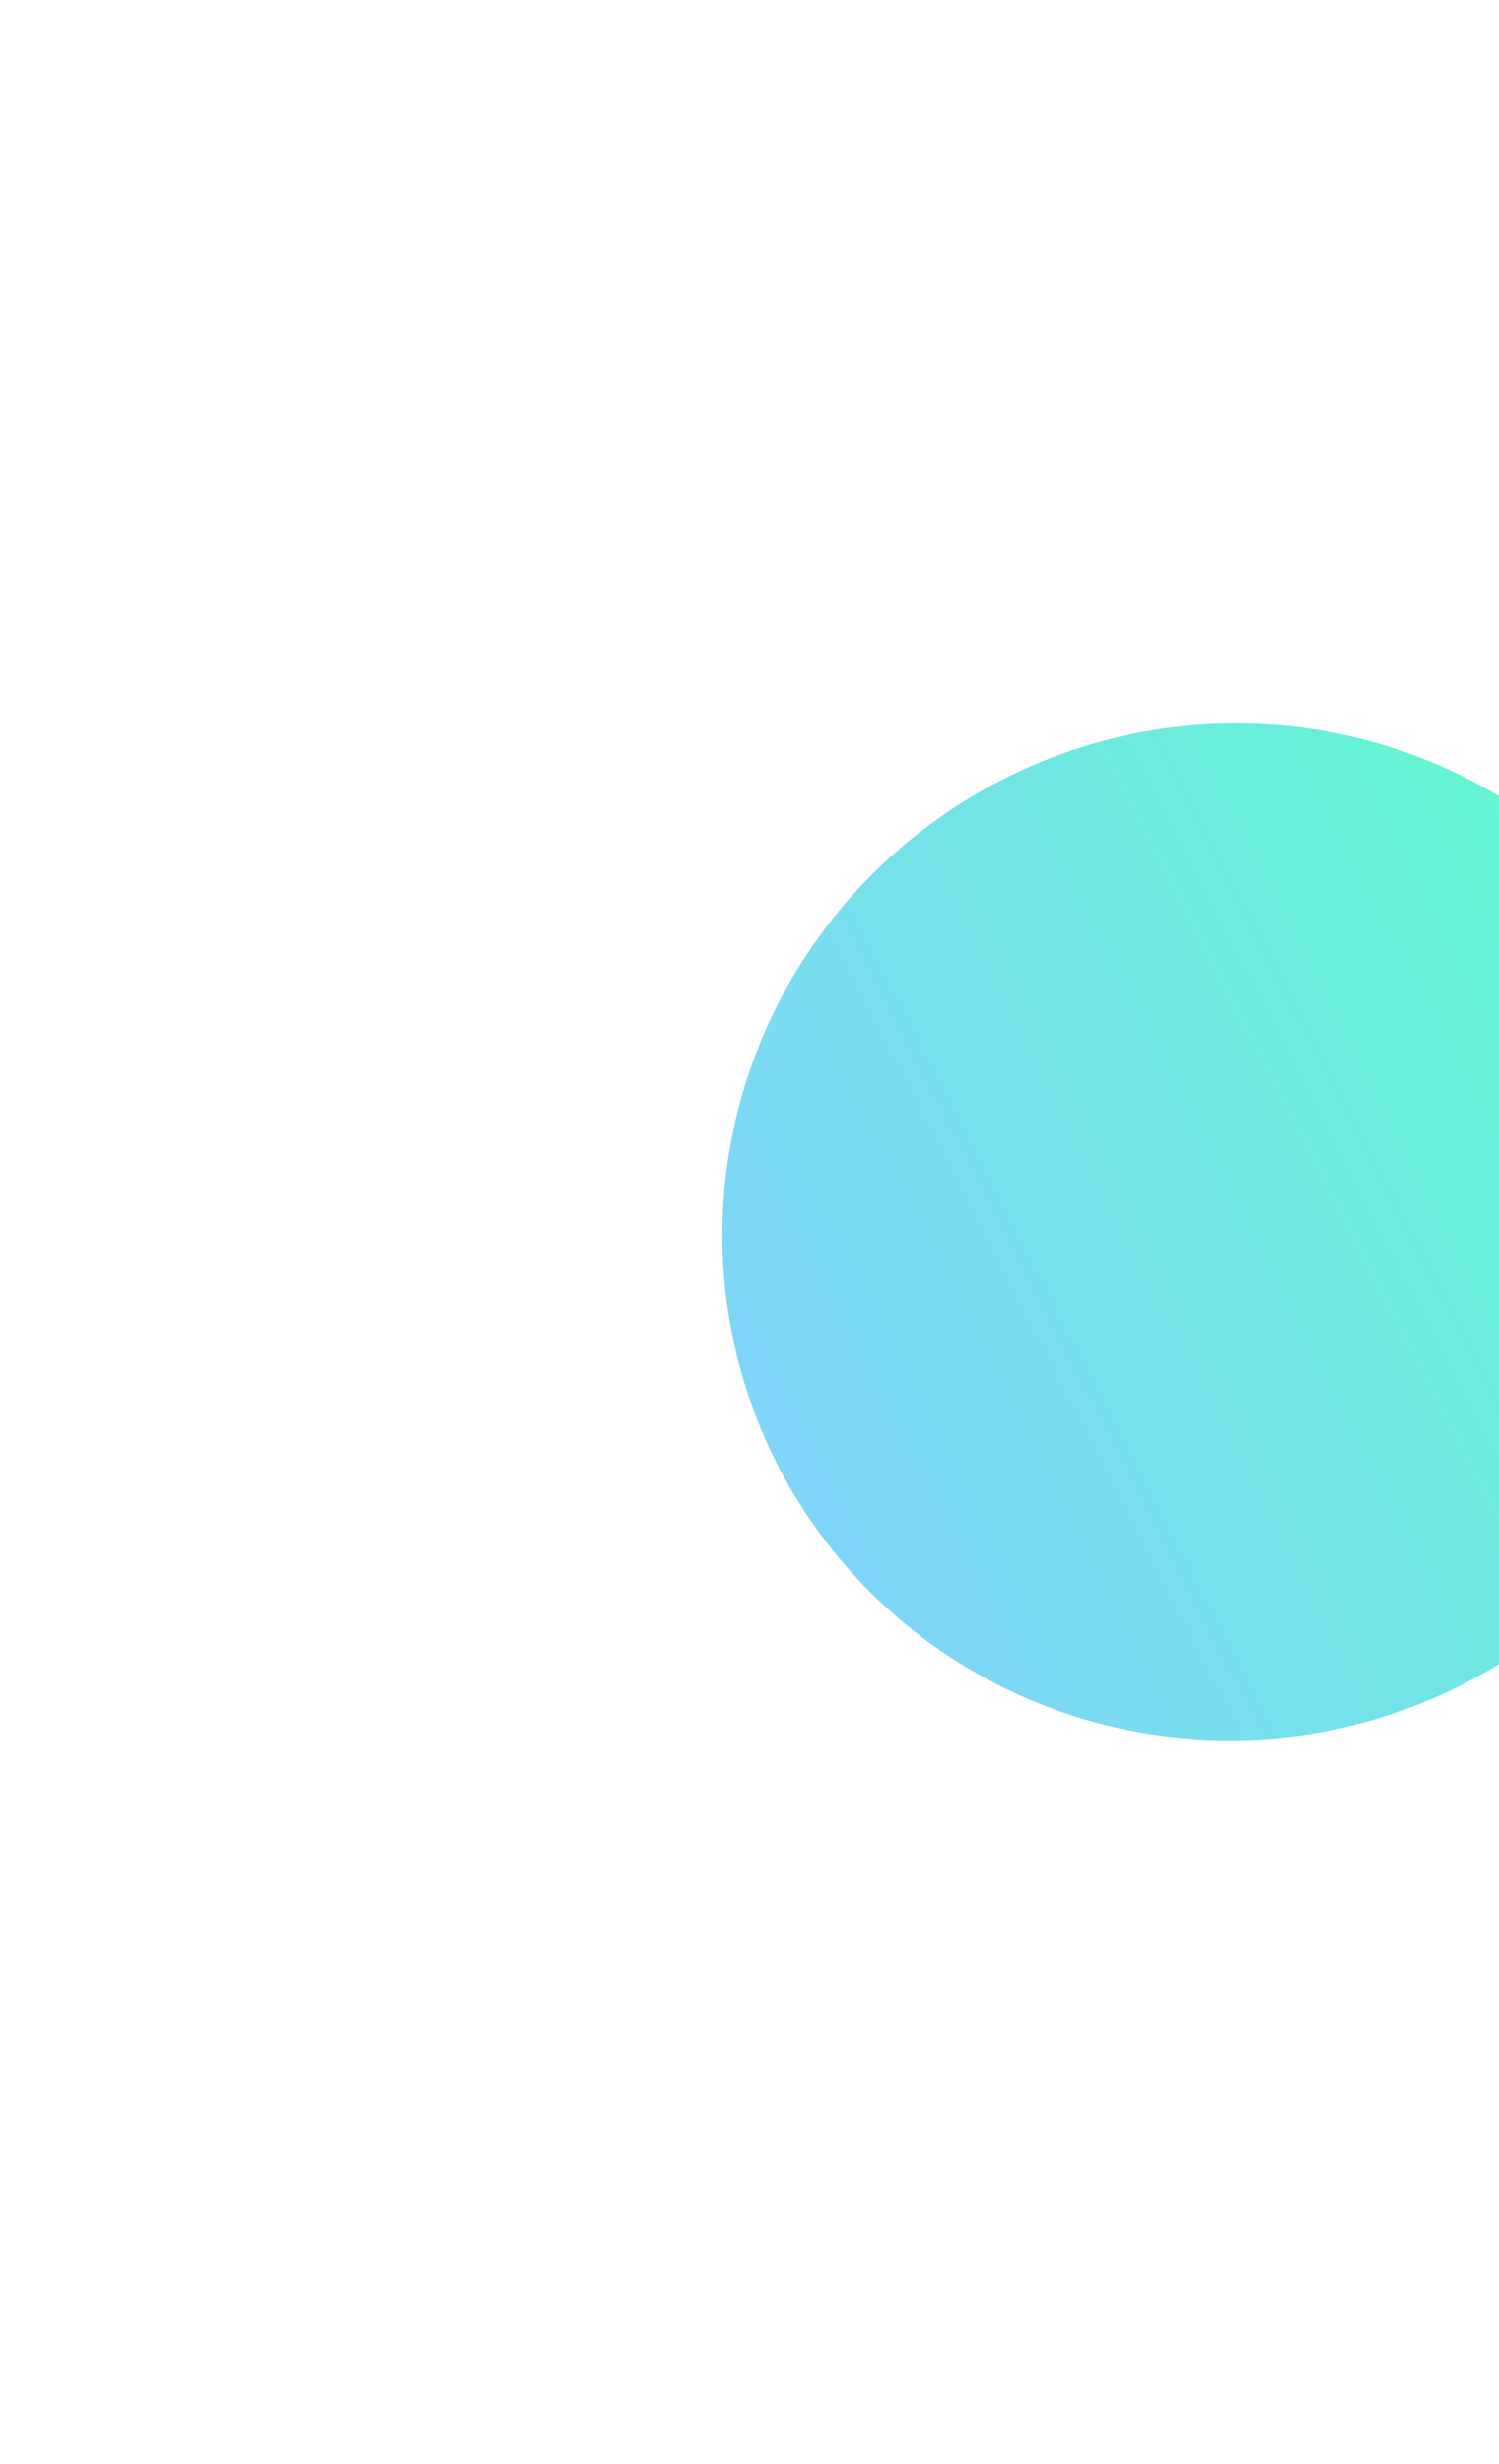 <svg width="571" height="938" viewBox="0 0 571 938" fill="none" xmlns="http://www.w3.org/2000/svg">
<g filter="url(#filter0_f_225_3351)">
<ellipse cx="469.635" cy="468.968" rx="194.816" ry="193.269" transform="rotate(-27.214 469.635 468.968)" fill="url(#paint0_linear_225_3351)" fill-opacity="0.75"/>
</g>
<defs>
<filter id="filter0_f_225_3351" x="0.401" y="0.634" width="938.469" height="936.668" filterUnits="userSpaceOnUse" color-interpolation-filters="sRGB">
<feFlood flood-opacity="0" result="BackgroundImageFix"/>
<feBlend mode="normal" in="SourceGraphic" in2="BackgroundImageFix" result="shape"/>
<feGaussianBlur stdDeviation="137.35" result="effect1_foregroundBlur_225_3351"/>
</filter>
<linearGradient id="paint0_linear_225_3351" x1="274.82" y1="466.65" x2="692.338" y2="466.65" gradientUnits="userSpaceOnUse">
<stop stop-color="#55C6F7"/>
<stop offset="1" stop-color="#2AF8BA"/>
</linearGradient>
</defs>
</svg>
